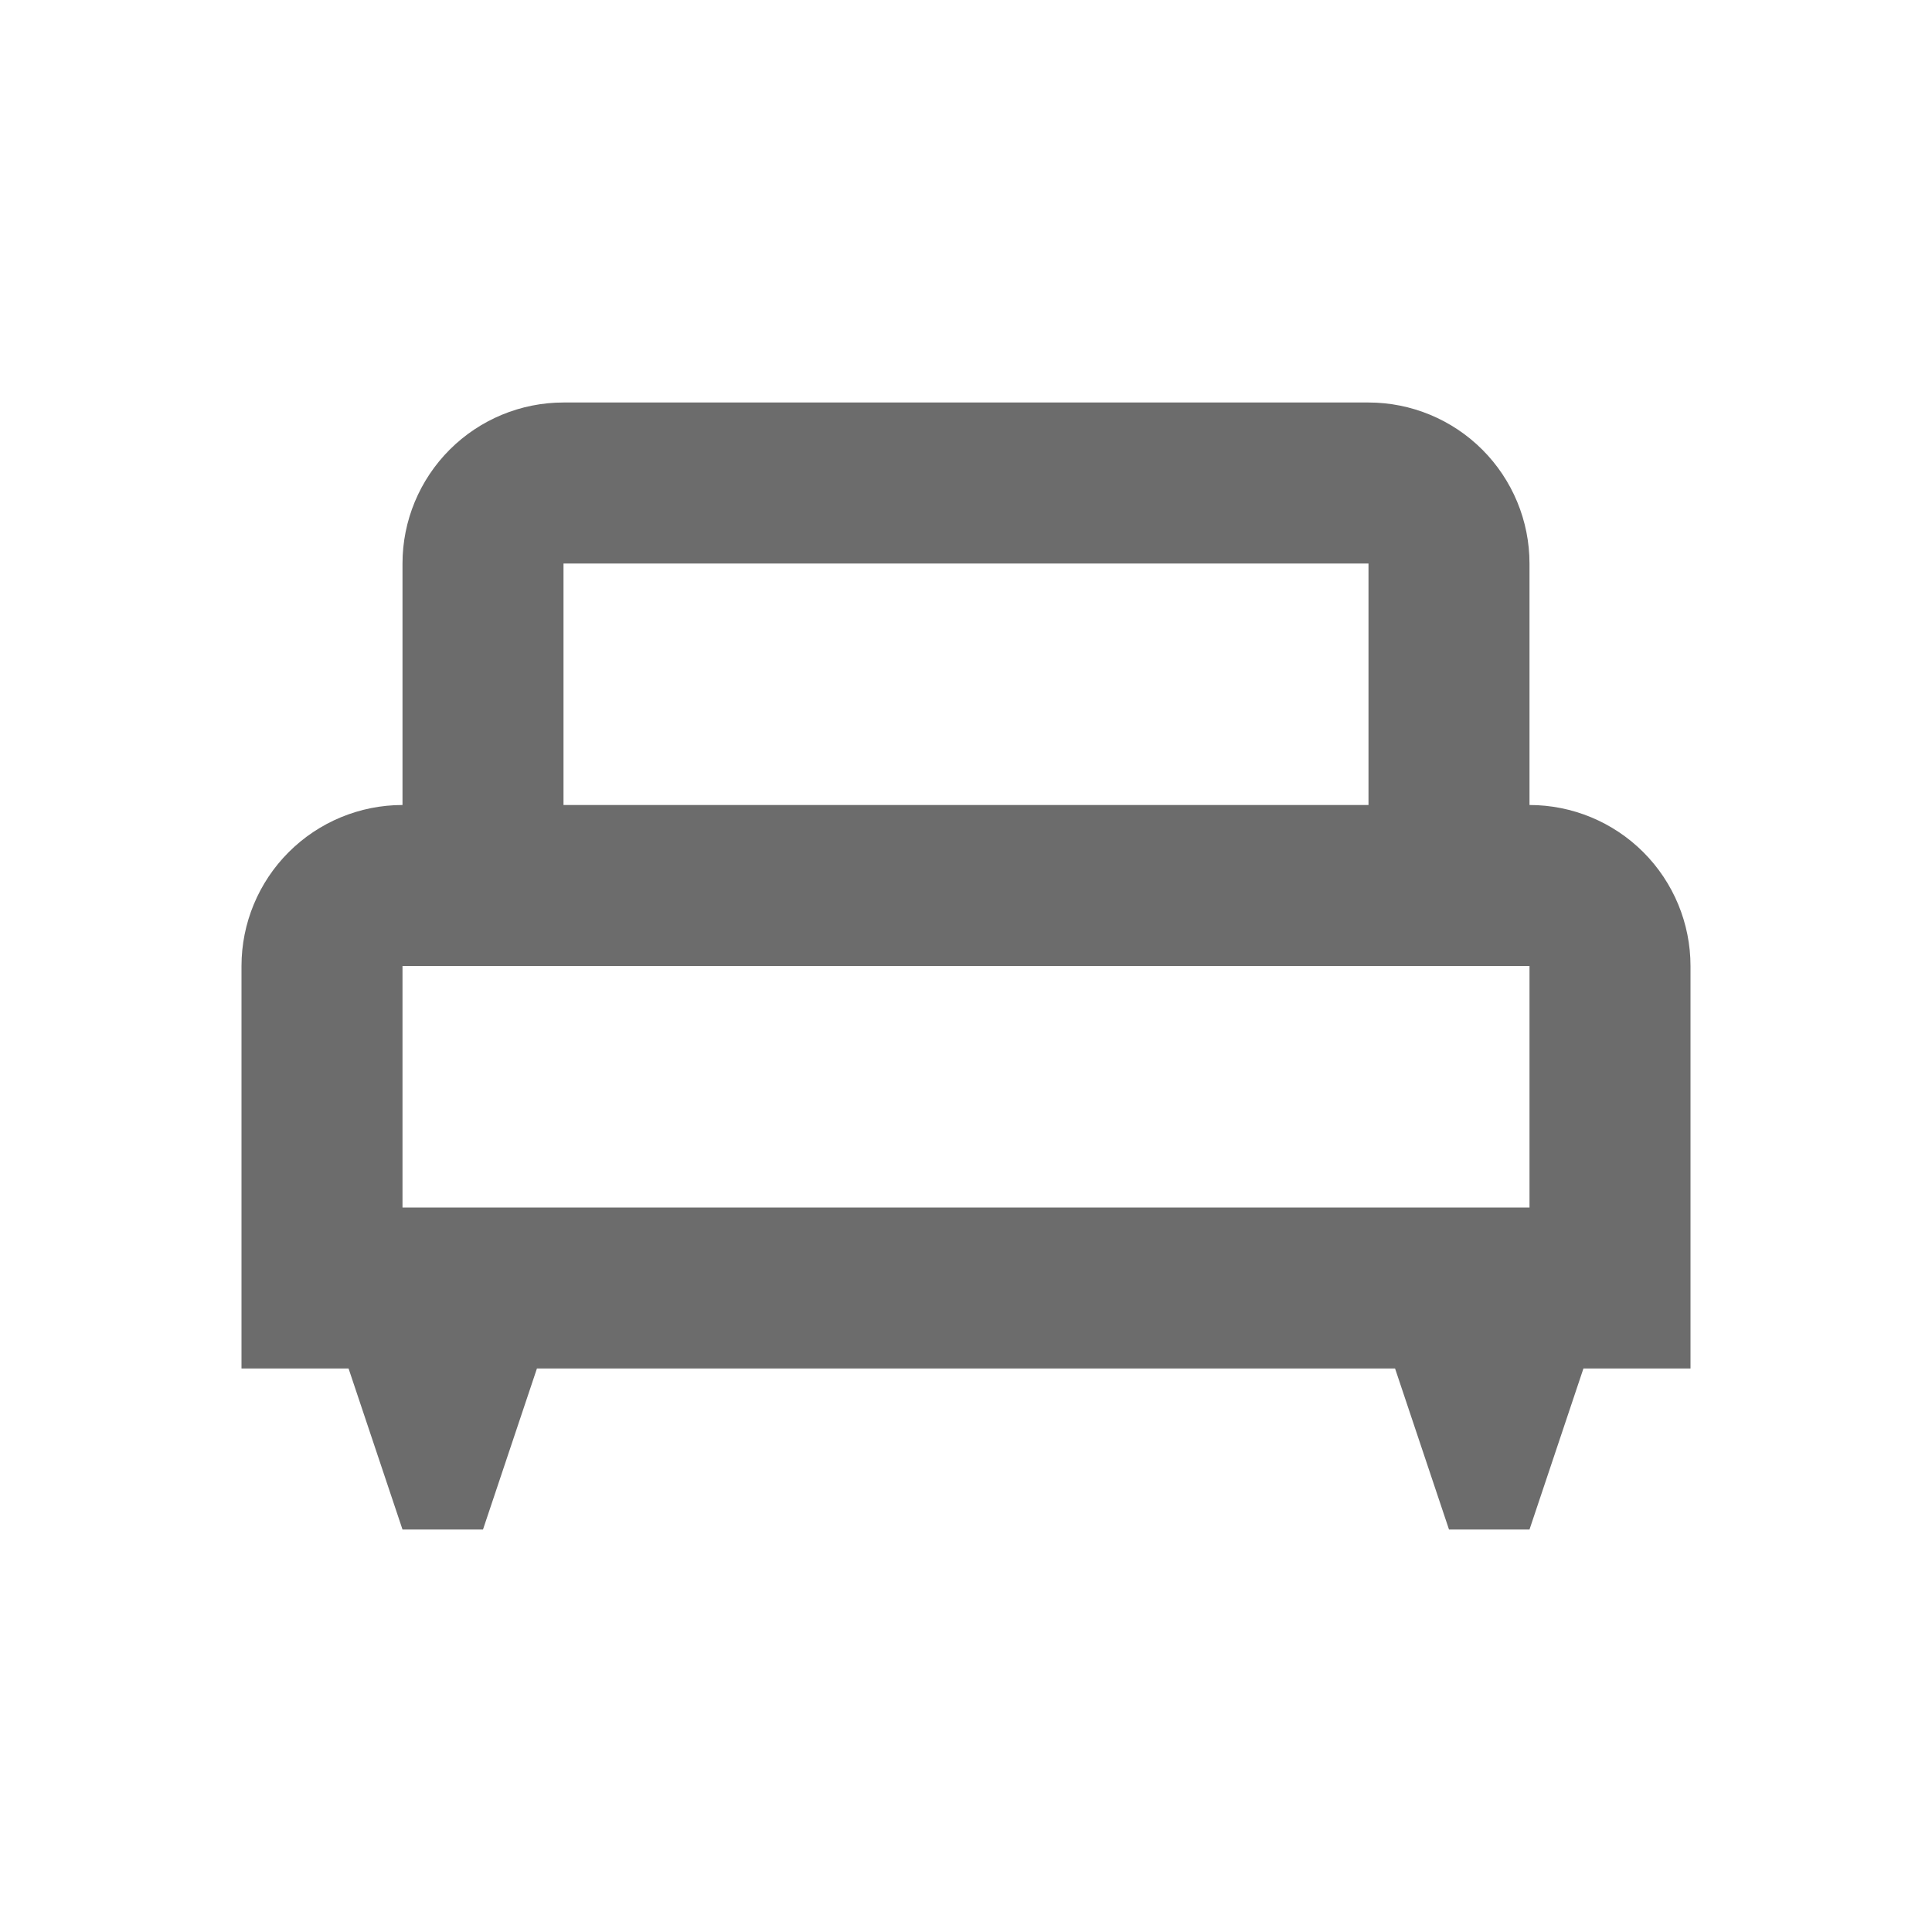 <svg width="24" height="24" viewBox="0 0 24 24" fill="none" xmlns="http://www.w3.org/2000/svg">
<path d="M19 10V7C19 6.47 18.789 5.961 18.414 5.586C18.039 5.211 17.53 5 17 5H7C6.47 5 5.961 5.211 5.586 5.586C5.211 5.961 5 6.47 5 7V10C4.47 10 3.961 10.211 3.586 10.586C3.211 10.961 3 11.47 3 12V17H4.33L5 19H6L6.67 17H17.33L18 19H19L19.67 17H21V12C21 11.47 20.789 10.961 20.414 10.586C20.039 10.211 19.53 10 19 10ZM7 7H17V10H7M19 15H5V12H19V15Z" fill="#6C6C6C"/>
</svg>
